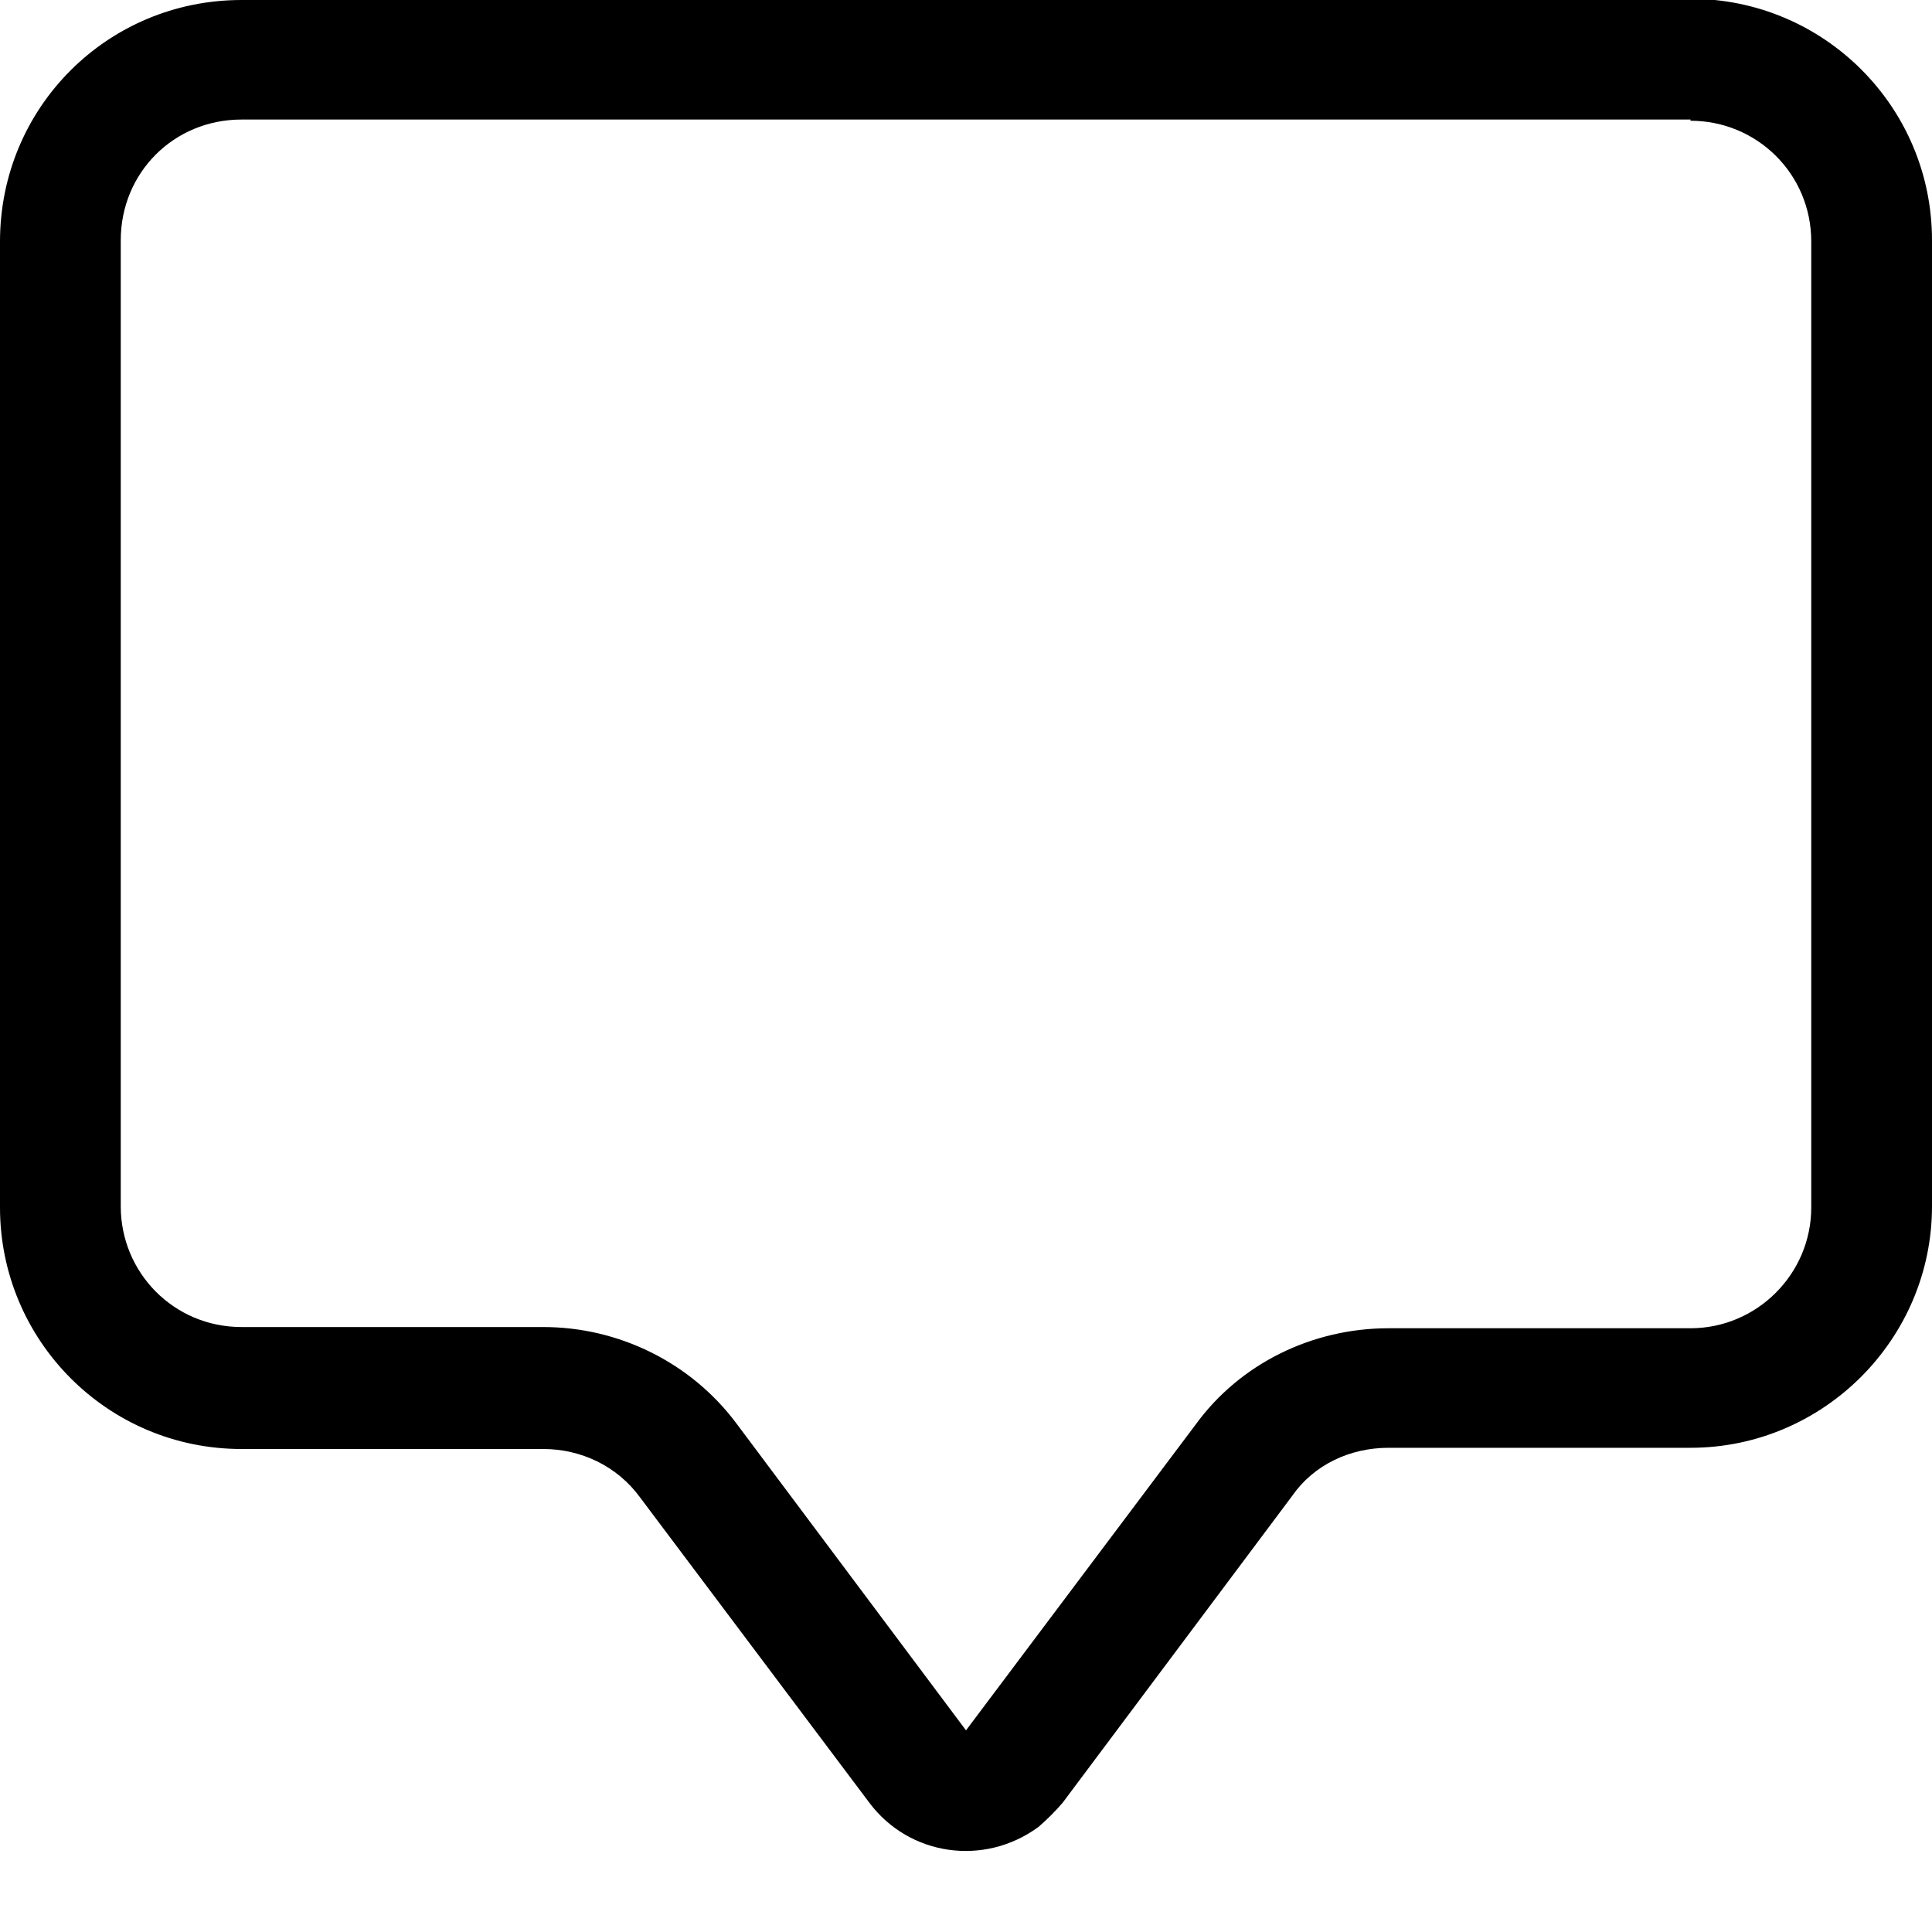 <svg viewBox="0 0 16 16" xmlns="http://www.w3.org/2000/svg"><path d="M14 1v0c.55 0 1 .44 1 1v8 0c0 .55-.45 1-1 1h-2.5v0c-.63 0-1.23.29-1.6.8L8 14.33l-1.9-2.54v0c-.38-.51-.98-.8-1.6-.8H2v0c-.56 0-1-.45-1-1v-8 0c0-.56.44-1 1-1h12ZM2 0v0C.89 0 0 .89 0 2v8 0c0 1.1.89 2 2 2h2.5v0c.31 0 .61.14.8.4l1.9 2.53v0c.33.44.95.53 1.4.2 .07-.06.14-.13.2-.2l1.9-2.54v0c.18-.26.48-.4.8-.4H14v0c1.1 0 2-.9 2-2v-8 0c0-1.11-.9-2-2-2H2Z"/></svg>